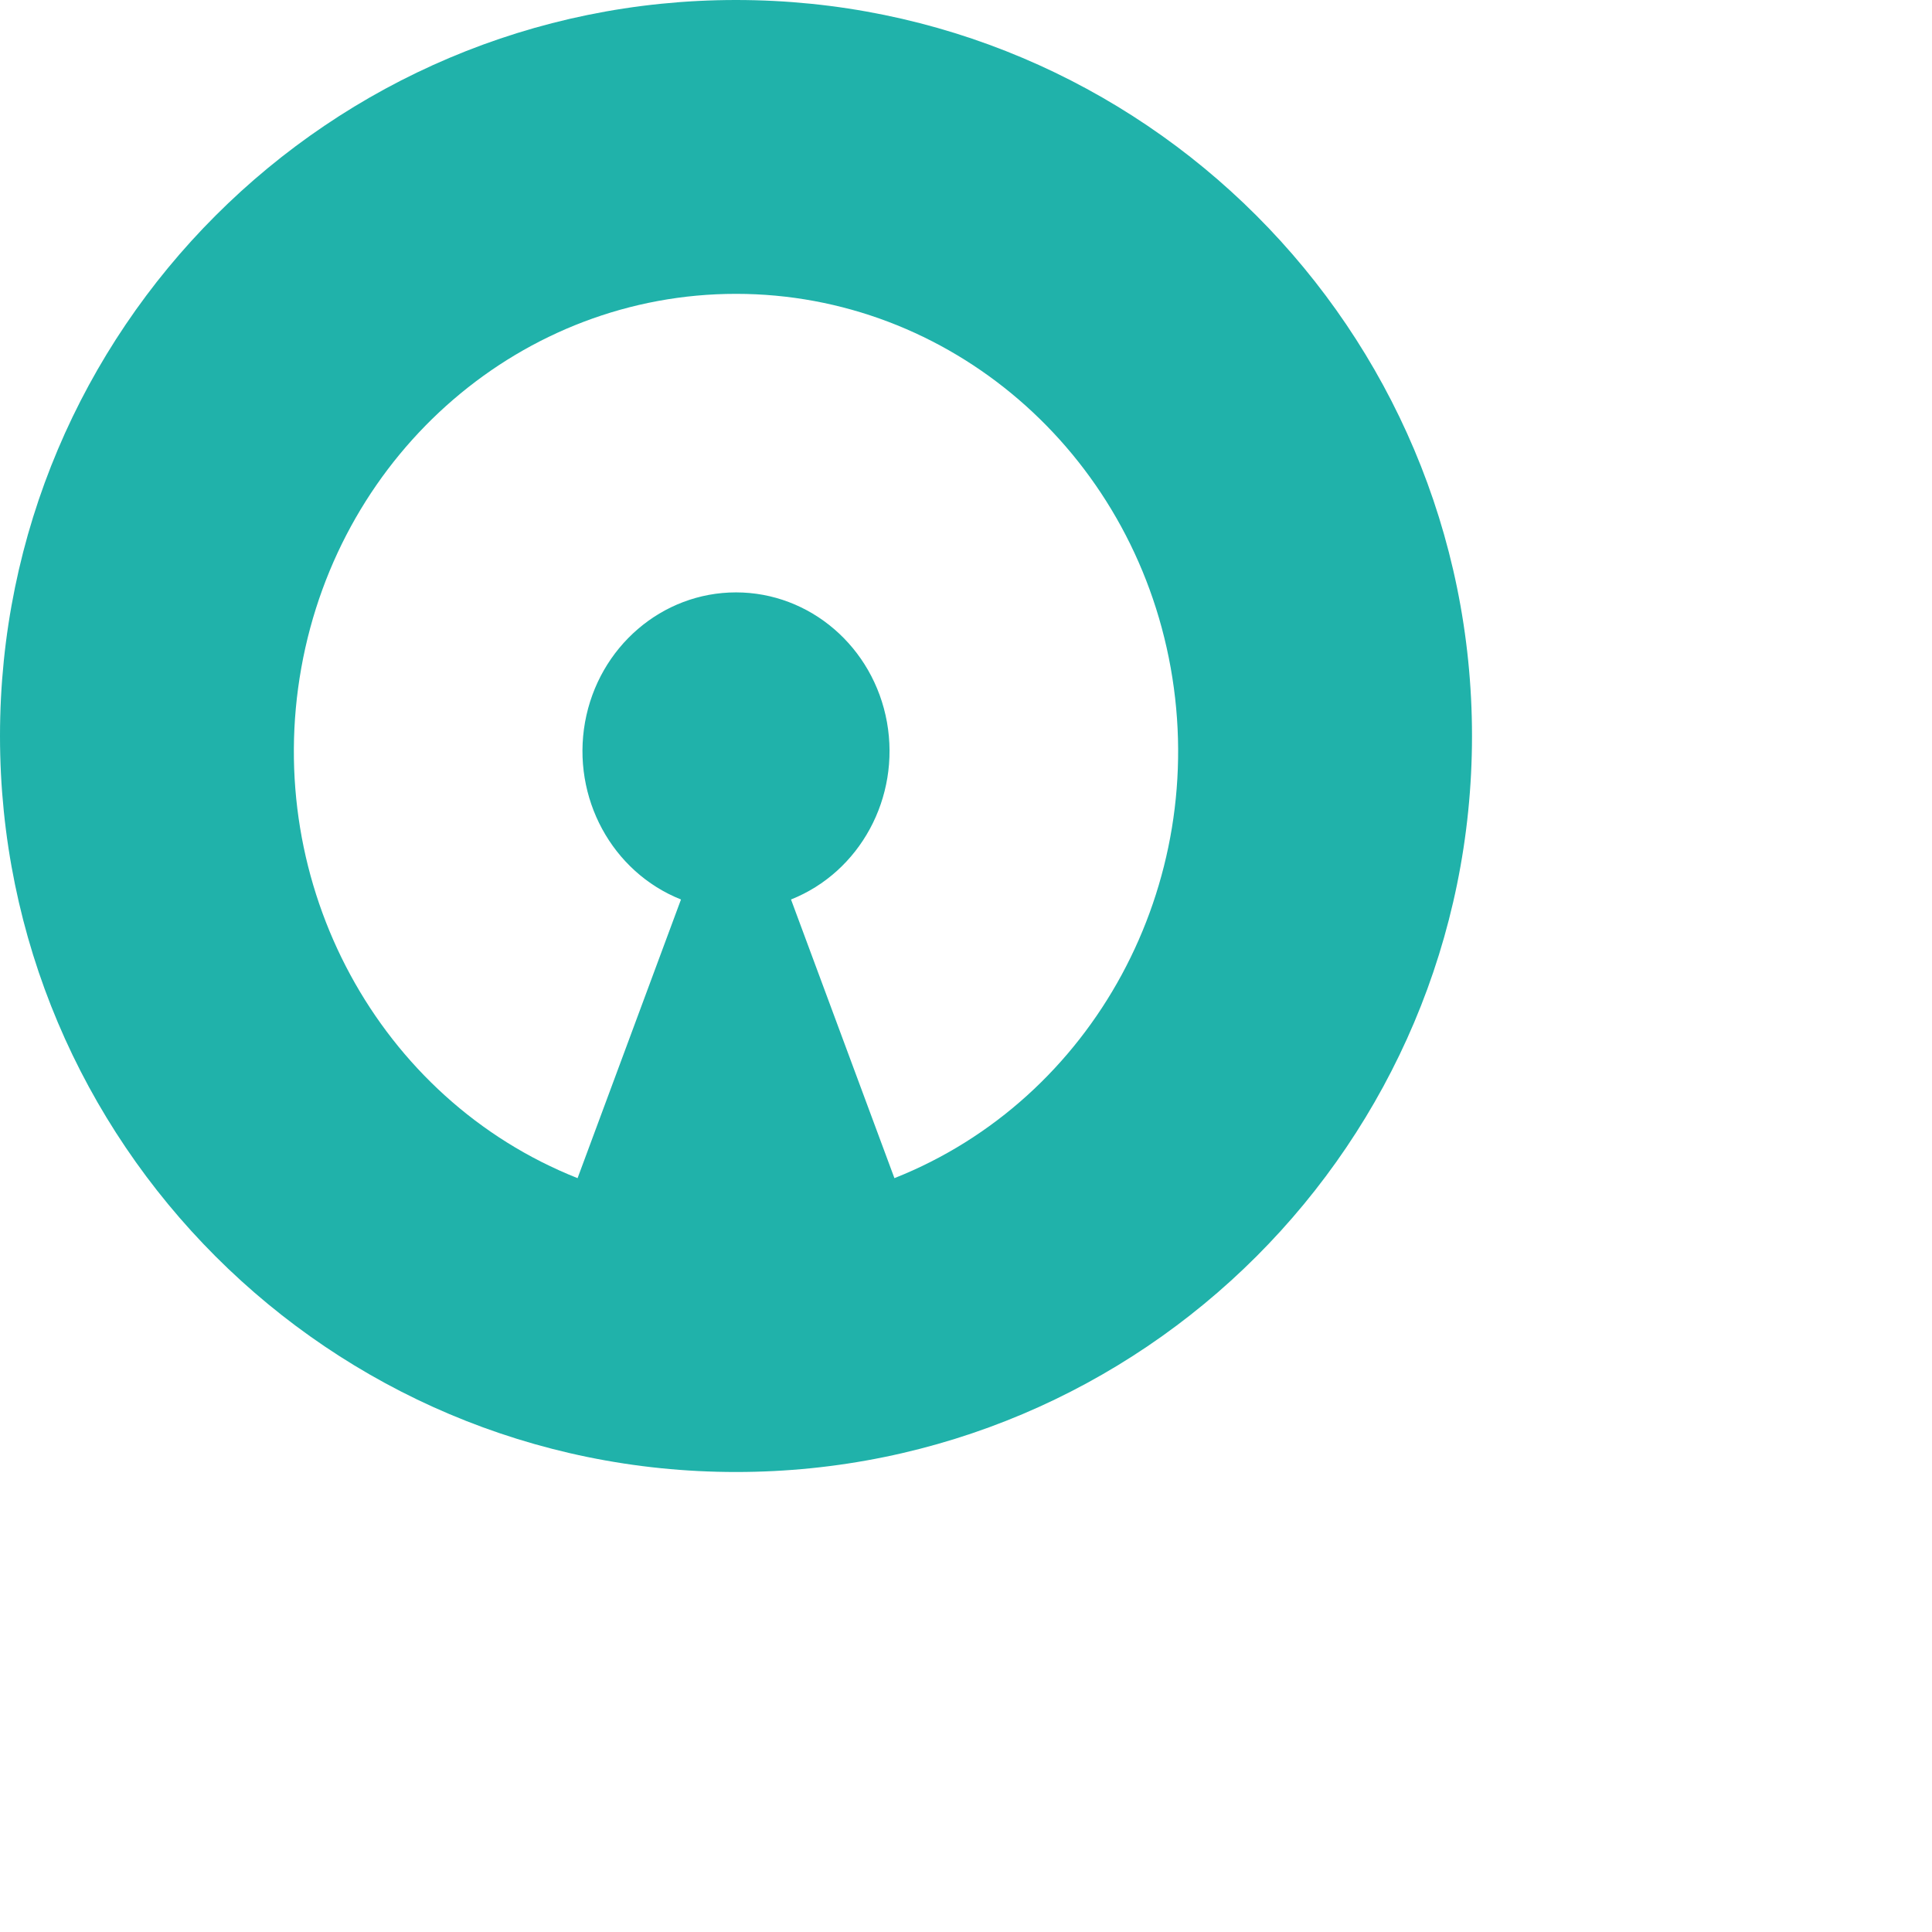<svg xmlns="http://www.w3.org/2000/svg"  viewBox="0 0 21 21"><path fill="#20b2aa" fill-rule="evenodd" d="M8,0 C12.418,0 16,3.582 16,8 C16,12.418 12.418,16 8,16 C3.582,16 0,12.418 0,8 C0,3.582 3.582,0 8,0 Z M8,3.194 C5.684,3.194 3.697,4.903 3.275,7.259 C2.853,9.615 4.115,11.948 6.278,12.806 L7.402,9.777 C6.651,9.478 6.213,8.669 6.359,7.85 C6.506,7.032 7.196,6.439 8,6.439 C8.804,6.439 9.494,7.032 9.641,7.85 C9.787,8.669 9.349,9.478 8.598,9.777 L9.722,12.806 C11.885,11.948 13.147,9.615 12.725,7.259 C12.303,4.903 10.316,3.194 8,3.194 Z"/></svg>